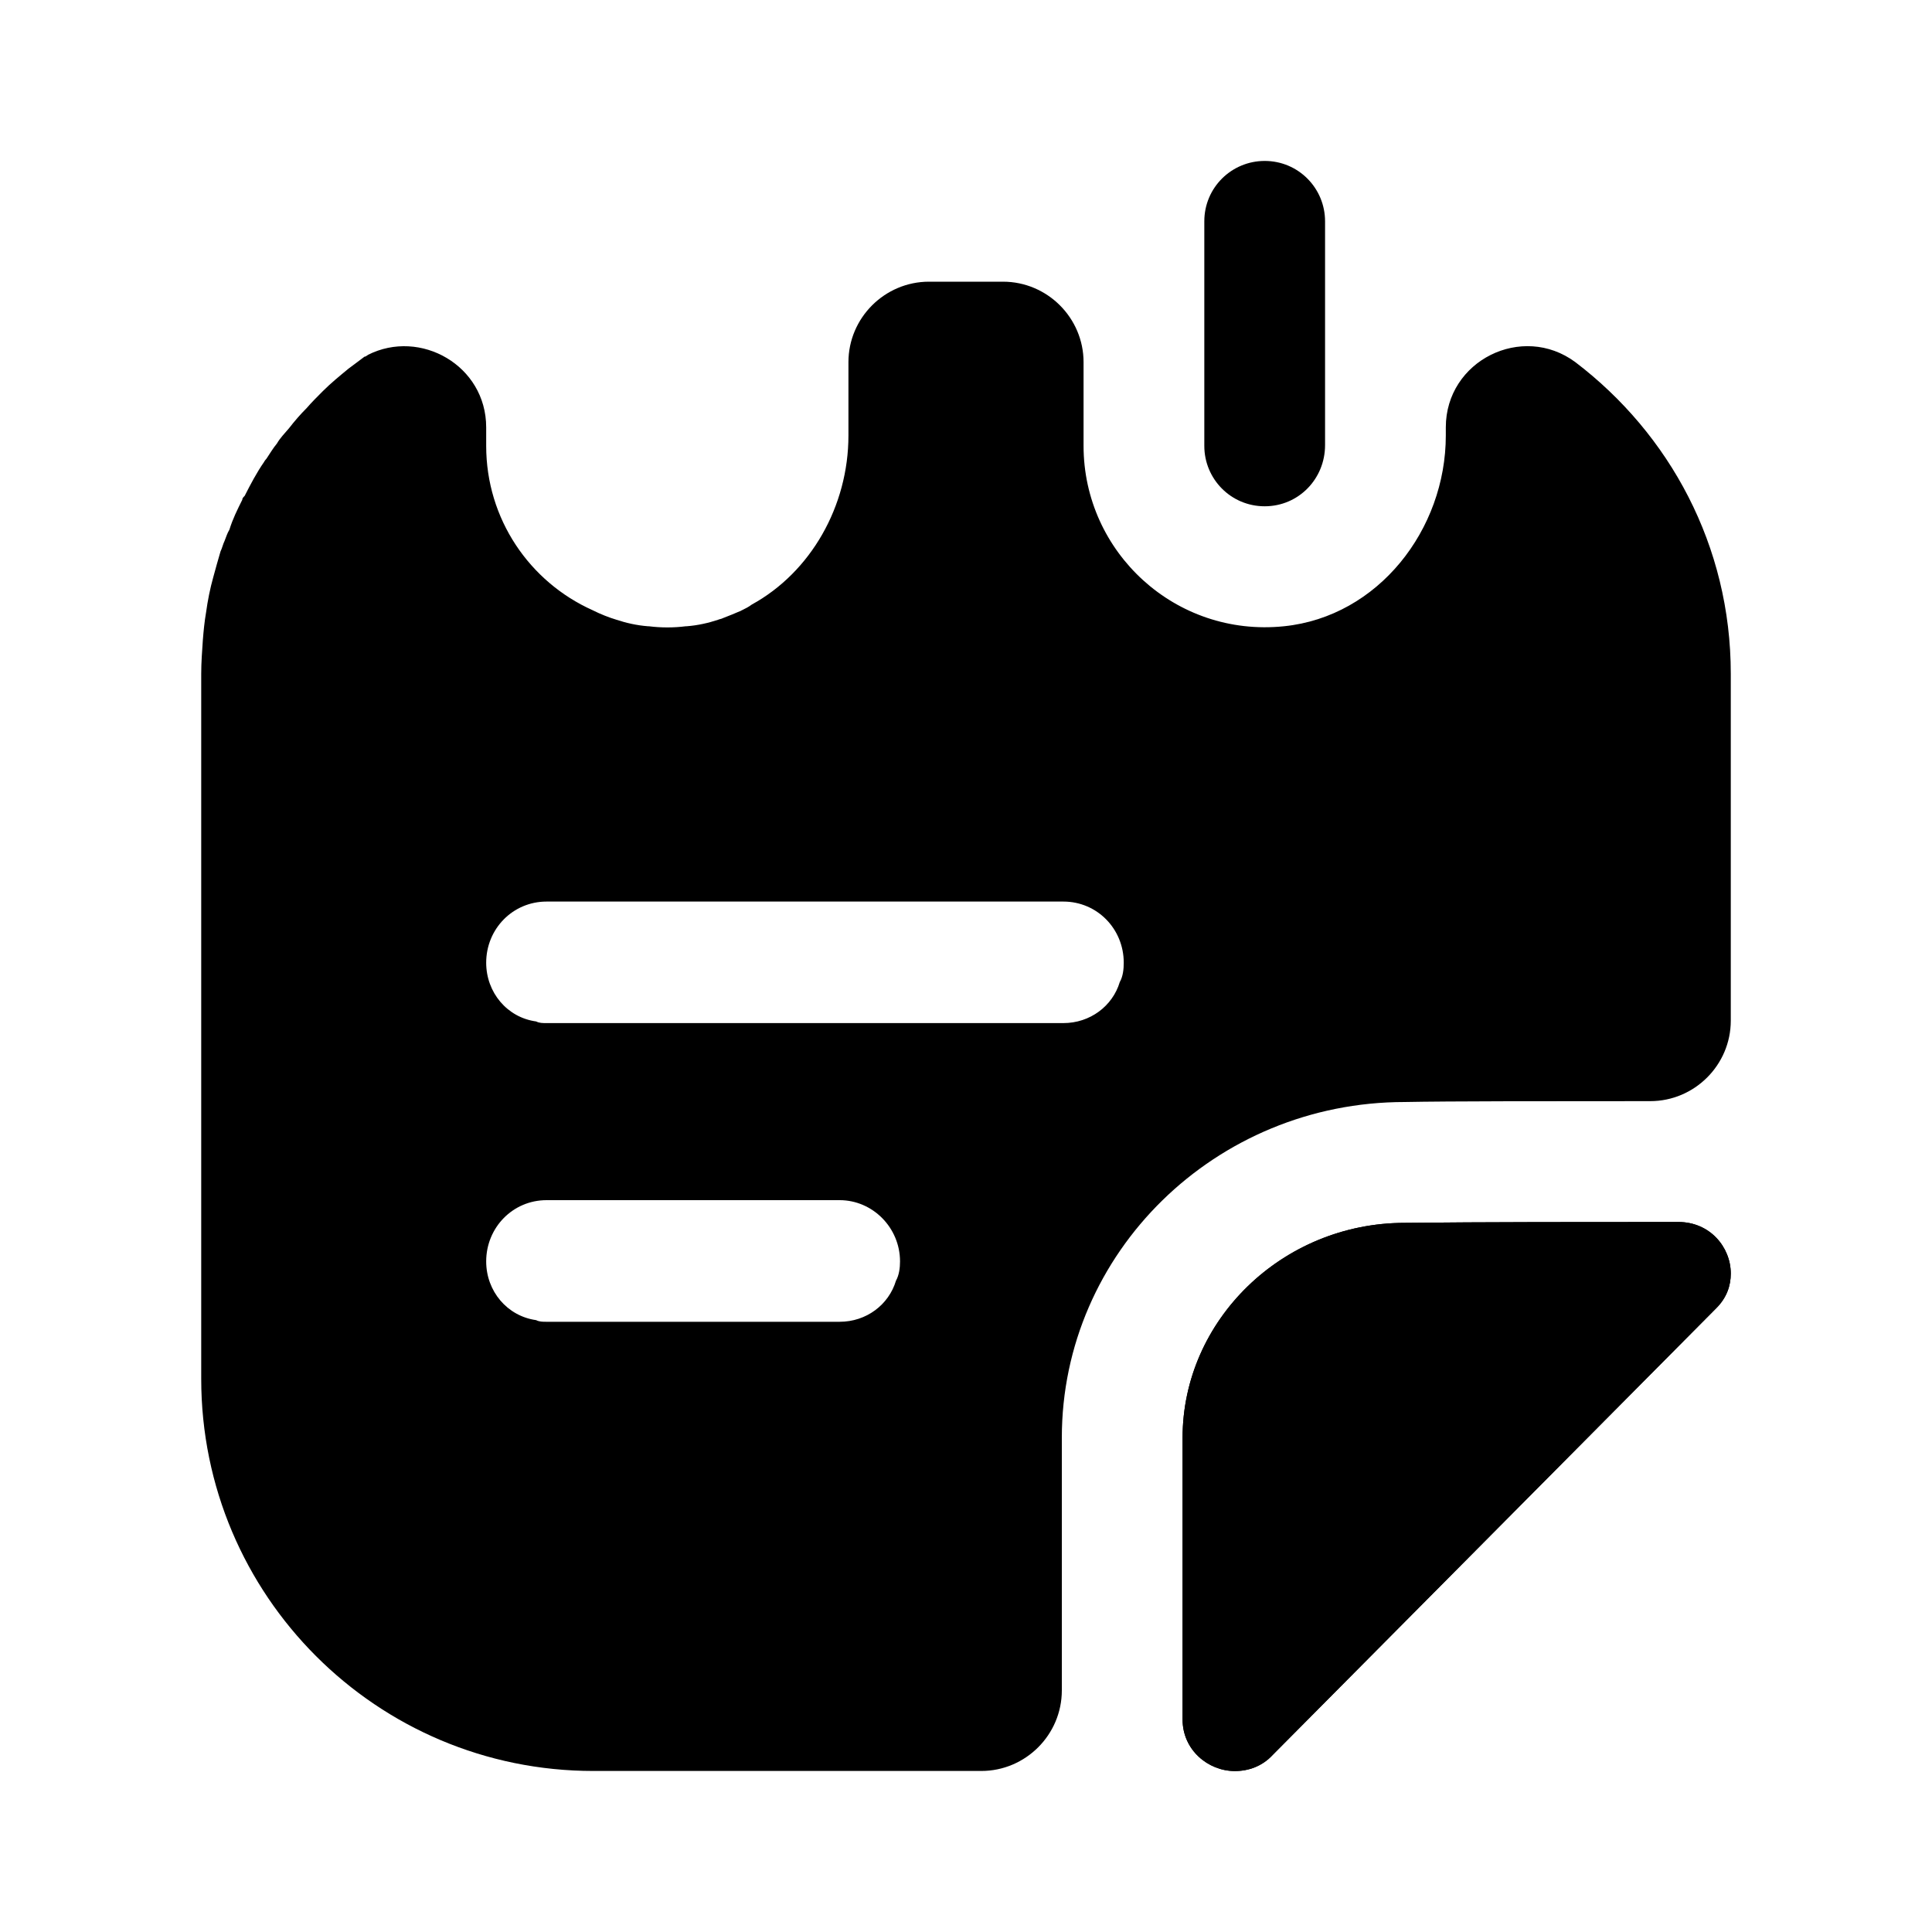 <svg viewBox="0 0 20 20" fill="none" xmlns="http://www.w3.org/2000/svg">
<path d="M6.908 5.241C6.558 5.241 6.283 4.958 6.283 4.616V2.291C6.283 1.949 6.558 1.666 6.908 1.666C7.258 1.666 7.533 1.949 7.533 2.291V4.608C7.533 4.958 7.258 5.241 6.908 5.241Z"/>
<path d="M13.092 5.241C12.742 5.241 12.467 4.958 12.467 4.616V2.291C12.467 1.941 12.75 1.666 13.092 1.666C13.442 1.666 13.717 1.949 13.717 2.291V4.608C13.717 4.958 13.442 5.241 13.092 5.241Z" fill="currentColor"/>
<path d="M17.917 13.184C17.917 13.309 17.875 13.434 17.767 13.542C16.558 14.759 14.408 16.925 13.175 18.167C13.067 18.284 12.925 18.334 12.783 18.334C12.508 18.334 12.242 18.117 12.242 17.8V14.884C12.242 13.667 13.275 12.659 14.542 12.659C15.333 12.65 16.433 12.65 17.375 12.65C17.7 12.65 17.917 12.909 17.917 13.184Z" fill="currentColor"/>
<path d="M17.917 13.184C17.917 13.309 17.875 13.434 17.767 13.542C16.558 14.759 14.408 16.925 13.175 18.167C13.067 18.284 12.925 18.334 12.783 18.334C12.508 18.334 12.242 18.117 12.242 17.8V14.884C12.242 13.667 13.275 12.659 14.542 12.659C15.333 12.65 16.433 12.65 17.375 12.65C17.7 12.65 17.917 12.909 17.917 13.184Z" fill="currentColor"/>
<path d="M16.308 3.749C15.758 3.341 14.967 3.733 14.967 4.424V4.508C14.967 5.483 14.267 6.383 13.292 6.483C12.167 6.599 11.217 5.716 11.217 4.616V3.749C11.217 3.291 10.842 2.916 10.383 2.916H9.617C9.158 2.916 8.783 3.291 8.783 3.749V4.508C8.783 5.241 8.392 5.924 7.783 6.258C7.75 6.283 7.717 6.299 7.683 6.316C7.675 6.316 7.675 6.324 7.667 6.324C7.608 6.349 7.55 6.374 7.483 6.399C7.467 6.408 7.45 6.408 7.433 6.416C7.333 6.449 7.225 6.474 7.108 6.483H7.1C6.975 6.499 6.842 6.499 6.717 6.483H6.708C6.592 6.474 6.483 6.449 6.383 6.416C6.3 6.391 6.217 6.358 6.133 6.316C5.483 6.024 5.033 5.374 5.033 4.616V4.424C5.033 3.783 4.35 3.399 3.808 3.674C3.8 3.683 3.792 3.683 3.783 3.691H3.775C3.717 3.733 3.667 3.774 3.608 3.816C3.517 3.891 3.425 3.966 3.342 4.049C3.283 4.108 3.225 4.166 3.175 4.224C3.108 4.291 3.05 4.358 2.992 4.433C2.95 4.483 2.9 4.533 2.867 4.591C2.825 4.641 2.792 4.699 2.758 4.749C2.75 4.758 2.742 4.766 2.733 4.783C2.658 4.891 2.592 5.016 2.533 5.133C2.517 5.149 2.508 5.158 2.508 5.174C2.458 5.274 2.408 5.374 2.375 5.483C2.35 5.524 2.342 5.558 2.325 5.599C2.308 5.633 2.3 5.674 2.283 5.708C2.258 5.791 2.233 5.883 2.208 5.974C2.175 6.091 2.15 6.216 2.133 6.341C2.117 6.433 2.108 6.524 2.1 6.624C2.092 6.741 2.083 6.858 2.083 6.974V14.274C2.083 16.516 3.9 18.333 6.142 18.333H10.158C10.617 18.333 10.992 17.958 10.992 17.499V14.883C10.992 12.966 12.583 11.408 14.542 11.408C14.983 11.399 16.058 11.399 17.083 11.399C17.542 11.399 17.917 11.024 17.917 10.566V6.974C17.917 5.649 17.283 4.491 16.308 3.749ZM9.275 13.258C9.2 13.508 8.967 13.683 8.692 13.683H5.658C5.617 13.683 5.583 13.683 5.55 13.666C5.25 13.624 5.033 13.366 5.033 13.058C5.033 12.708 5.308 12.424 5.658 12.424H8.692C9.033 12.424 9.317 12.708 9.317 13.058C9.317 13.124 9.308 13.199 9.275 13.258ZM11.592 10.166C11.517 10.416 11.283 10.591 11.008 10.591H5.658C5.617 10.591 5.583 10.591 5.55 10.574C5.25 10.533 5.033 10.274 5.033 9.966C5.033 9.616 5.308 9.333 5.658 9.333H11.008C11.358 9.333 11.633 9.616 11.633 9.966C11.633 10.033 11.625 10.108 11.592 10.166Z" fill="currentColor"/>
</svg>
